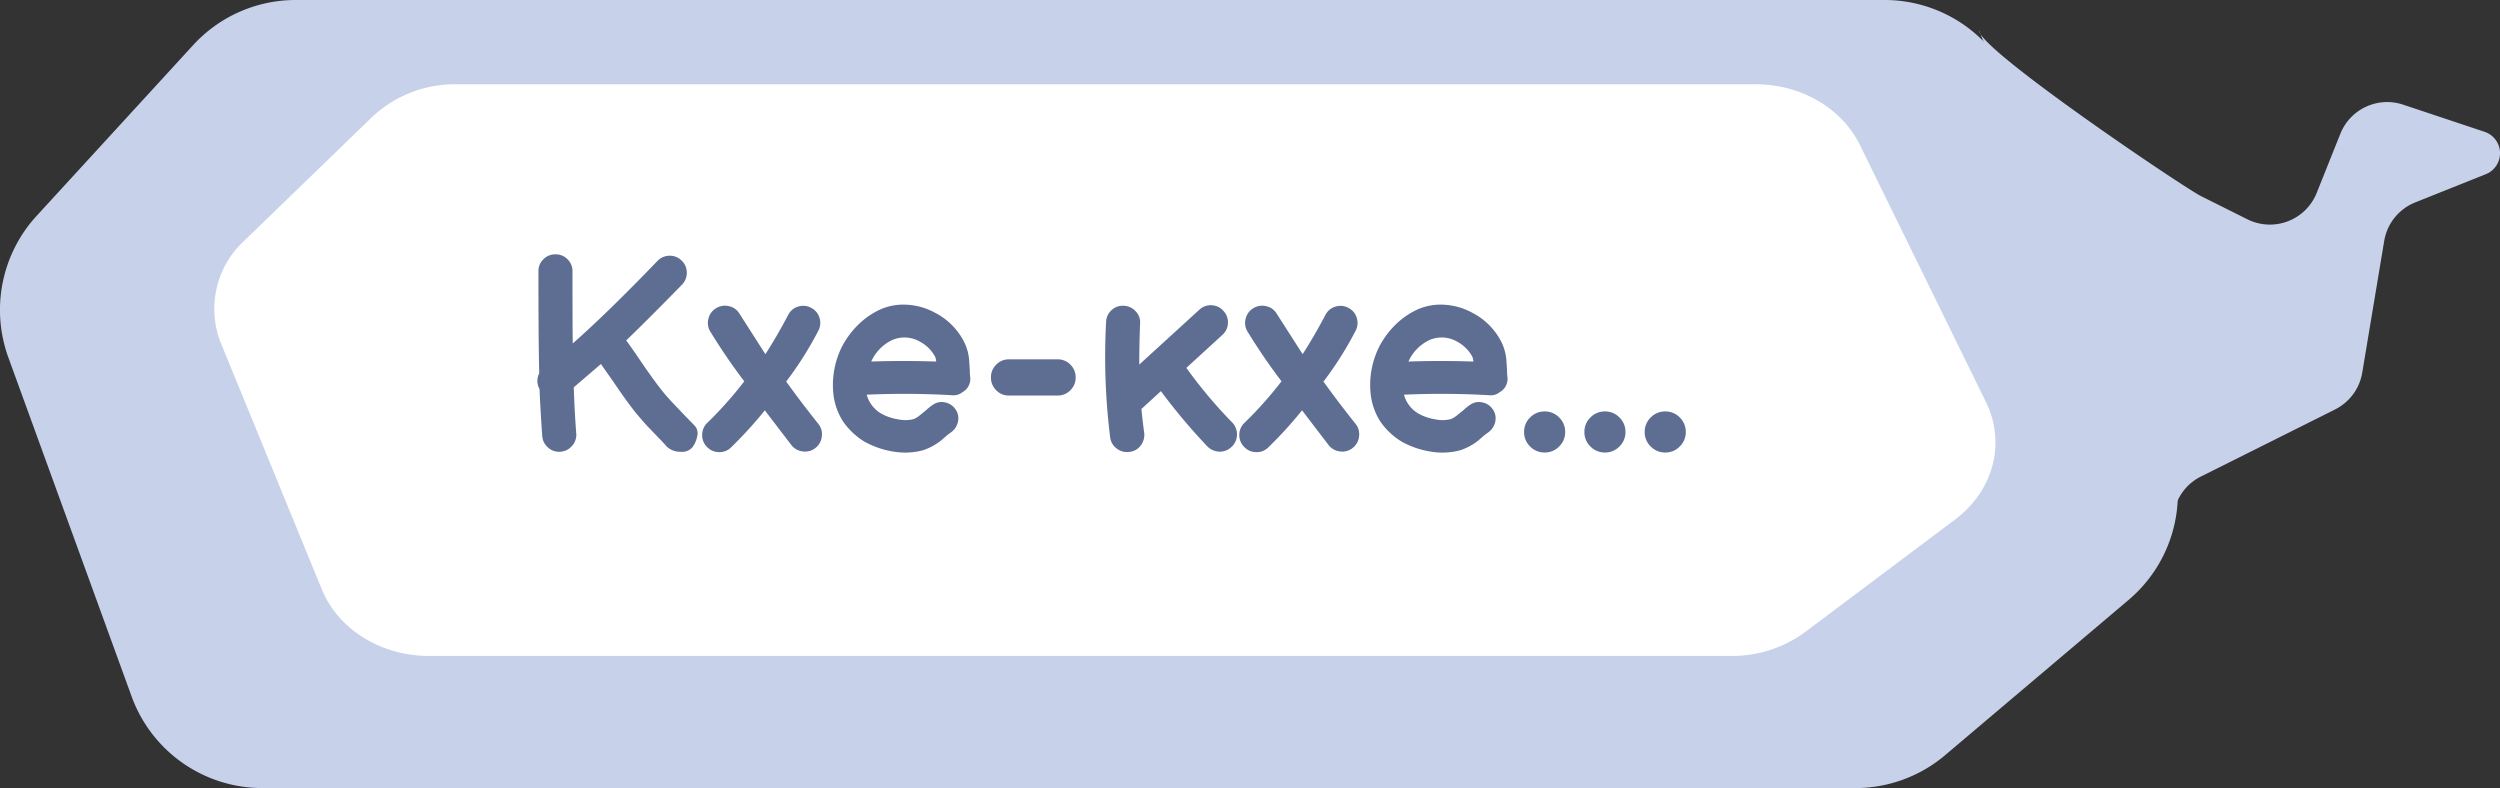 <svg xmlns="http://www.w3.org/2000/svg" width="310.106" height="97.755" viewBox="0 0 310.106 97.755">
  <rect x="0" y="0" width="310.106" height="97.755" fill="#333333" stroke="none"/>
  <g id="Group_10724" data-name="Group 10724" transform="translate(-985 -484.287)">
    <path id="Path_83" data-name="Path 83" d="M349.677-243.225a17.251,17.251,0,0,0-12.716,5.594l-19.426,21.192a17.251,17.251,0,0,0-3.5,17.552l15.295,42.061a17.251,17.251,0,0,0,16.212,11.355H543.135a17.251,17.251,0,0,0,11.143-4.082l22.762-19.26a17.251,17.251,0,0,0,4.677-20.047L562.59-232.852a17.251,17.251,0,0,0-15.82-10.373Z" transform="translate(672 727.512)" fill="#c7d2ea"/>
    <path id="Path_84" data-name="Path 84" d="M834-231c0,2.369,25.391,19.476,27.51,20.536l5.761,2.88a6.255,6.255,0,0,0,8.606-3.272l2.934-7.335A6.255,6.255,0,0,1,886.6-221.8l10.1,3.367a2.8,2.8,0,0,1,.154,5.257l-8.758,3.5a6.256,6.256,0,0,0-3.847,4.78l-2.723,16.335a6.255,6.255,0,0,1-3.372,4.566l-16.643,8.321a6.255,6.255,0,0,0-3.458,5.595Z" transform="translate(396.493 719.07)" fill="#c7d2ea"/>
    <path id="Path_83-2" data-name="Path 83" d="M343-243.225a14.986,14.986,0,0,0-10.4,4.058l-15.888,15.373a11.47,11.47,0,0,0-2.859,12.732l12.51,30.512c2.028,4.945,7.327,8.237,13.26,8.237H501.226a15.227,15.227,0,0,0,9.114-2.961l18.617-13.971c4.754-3.568,6.309-9.478,3.825-14.543L517.137-235.7c-2.24-4.569-7.322-7.524-12.939-7.524Z" transform="translate(698.567 737.963)" fill="#fff"/>
    <path id="Path_5849" data-name="Path 5849" d="M18.6-.612q-.408-.476-.918-.986l-1.5-1.564q-.646-.714-1.19-1.36Q13.872-5.848,11.968-8.67l-1.53-2.176L7.072-7.956q.1,3.026.306,5.712A2.029,2.029,0,0,1,6.868-.7,2.065,2.065,0,0,1,5.423.034a2,2,0,0,1-1.53-.51A2.05,2.05,0,0,1,3.162-1.9q-.2-2.72-.34-5.848A2.028,2.028,0,0,1,2.788-9.69q-.1-3.842-.1-12.648a2.035,2.035,0,0,1,.612-1.5,2.035,2.035,0,0,1,1.5-.612,2.035,2.035,0,0,1,1.5.612,2.035,2.035,0,0,1,.612,1.5q0,6.6.034,8.942,4.25-3.74,10.472-10.2a2.082,2.082,0,0,1,1.479-.68,2.036,2.036,0,0,1,1.513.561,2.025,2.025,0,0,1,.68,1.462,2.068,2.068,0,0,1-.544,1.513q-4.114,4.216-6.97,6.97.714.952,1.9,2.72,1.8,2.618,2.788,3.808.544.646,1.19,1.326l1.394,1.462L22.066-3.2A1.394,1.394,0,0,1,22.389-1.9a3.356,3.356,0,0,1-.595,1.377,1.693,1.693,0,0,1-1.513.561A2.388,2.388,0,0,1,18.6-.612Zm7.99.1a1.978,1.978,0,0,1-1.5.595,2.066,2.066,0,0,1-1.5-.646A2.032,2.032,0,0,1,23-2.074a2.039,2.039,0,0,1,.663-1.5A47.473,47.473,0,0,0,28.22-8.7a73.547,73.547,0,0,1-4.182-6.12,2.029,2.029,0,0,1-.272-1.615,2.045,2.045,0,0,1,.952-1.326,2.069,2.069,0,0,1,1.615-.255,1.985,1.985,0,0,1,1.309.952l3.2,5q1.462-2.278,2.822-4.862A2.016,2.016,0,0,1,34.9-17.969a2.062,2.062,0,0,1,1.615.153,2.016,2.016,0,0,1,1.037,1.241A2.062,2.062,0,0,1,37.4-14.96a43.3,43.3,0,0,1-3.978,6.29Q35.36-5.984,37.4-3.434a2.035,2.035,0,0,1,.442,1.564A2.061,2.061,0,0,1,37.06-.442,2.035,2.035,0,0,1,35.5,0a2.061,2.061,0,0,1-1.428-.782L30.77-5.1A50.512,50.512,0,0,1,26.588-.51ZM46.614,0a10.877,10.877,0,0,1-3.5-1.224A8.834,8.834,0,0,1,40.46-3.74,8.024,8.024,0,0,1,39.3-6.919a10.533,10.533,0,0,1,.085-3.213,10.517,10.517,0,0,1,1.037-3.026,11,11,0,0,1,1.938-2.567,9.577,9.577,0,0,1,2.618-1.836,7.058,7.058,0,0,1,3.281-.646,8.189,8.189,0,0,1,3.621,1,8.275,8.275,0,0,1,3.57,3.536,6.188,6.188,0,0,1,.68,2.584l.068.986a6.372,6.372,0,0,0,.034.748,1.919,1.919,0,0,1-.153,1.156,1.868,1.868,0,0,1-.8.85,1.78,1.78,0,0,1-1.292.374,103.334,103.334,0,0,0-10.574-.068,3.868,3.868,0,0,0,1.8,2.346,6.231,6.231,0,0,0,2.023.7,4.287,4.287,0,0,0,1.989-.017,2.986,2.986,0,0,0,.816-.51l.714-.578a6.966,6.966,0,0,1,.85-.68,1.878,1.878,0,0,1,1.513-.306,2.016,2.016,0,0,1,1.309.867,1.9,1.9,0,0,1,.306,1.513,2.161,2.161,0,0,1-.85,1.326q-.2.136-.544.408l-.748.646a7.232,7.232,0,0,1-2.244,1.19A8.637,8.637,0,0,1,46.614,0ZM43.962-11.152q3.944-.136,8.058,0a1.522,1.522,0,0,0-.136-.612,4.591,4.591,0,0,0-1.9-1.87,3.821,3.821,0,0,0-3.332-.221,5.35,5.35,0,0,0-2.618,2.567Zm17.1,4.216a2.142,2.142,0,0,1-1.6-.663A2.187,2.187,0,0,1,58.82-9.18a2.187,2.187,0,0,1,.646-1.581,2.142,2.142,0,0,1,1.6-.663h6.018a2.142,2.142,0,0,1,1.6.663,2.187,2.187,0,0,1,.646,1.581A2.187,2.187,0,0,1,68.68-7.6a2.142,2.142,0,0,1-1.6.663ZM85.612-.68A73.426,73.426,0,0,1,79.9-7.48L77.486-5.27q.136,1.462.34,2.924a2.165,2.165,0,0,1-.408,1.581,1.983,1.983,0,0,1-1.394.816A2.105,2.105,0,0,1,74.443-.34a2.042,2.042,0,0,1-.833-1.394,80.6,80.6,0,0,1-.51-14.314,2.042,2.042,0,0,1,.68-1.479,2,2,0,0,1,1.53-.544,2.1,2.1,0,0,1,1.479.7,1.947,1.947,0,0,1,.527,1.53q-.1,2.754-.1,5.066l7.446-6.8a2.056,2.056,0,0,1,1.547-.561,2.061,2.061,0,0,1,1.462.714,2.032,2.032,0,0,1,.544,1.53,2.028,2.028,0,0,1-.7,1.445l-4.454,4.08a57.85,57.85,0,0,0,5.746,6.834,2.119,2.119,0,0,1,.527,1.547,2.061,2.061,0,0,1-.714,1.462,2.032,2.032,0,0,1-1.53.544A2.147,2.147,0,0,1,85.612-.68Zm7.616.17a1.978,1.978,0,0,1-1.5.595,2.066,2.066,0,0,1-1.5-.646,2.032,2.032,0,0,1-.6-1.513,2.039,2.039,0,0,1,.663-1.5A47.474,47.474,0,0,0,94.86-8.7a73.548,73.548,0,0,1-4.182-6.12,2.029,2.029,0,0,1-.272-1.615,2.045,2.045,0,0,1,.952-1.326,2.069,2.069,0,0,1,1.615-.255,1.985,1.985,0,0,1,1.309.952l3.2,5q1.462-2.278,2.822-4.862a2.016,2.016,0,0,1,1.241-1.037,2.062,2.062,0,0,1,1.615.153,2.017,2.017,0,0,1,1.037,1.241,2.062,2.062,0,0,1-.153,1.615,43.3,43.3,0,0,1-3.978,6.29Q102-5.984,104.04-3.434a2.035,2.035,0,0,1,.442,1.564A2.061,2.061,0,0,1,103.7-.442,2.035,2.035,0,0,1,102.136,0a2.061,2.061,0,0,1-1.428-.782L97.41-5.1A50.511,50.511,0,0,1,93.228-.51ZM113.254,0a10.877,10.877,0,0,1-3.5-1.224A8.834,8.834,0,0,1,107.1-3.74a8.025,8.025,0,0,1-1.156-3.179,10.533,10.533,0,0,1,.085-3.213,10.516,10.516,0,0,1,1.037-3.026A11,11,0,0,1,109-15.725a9.577,9.577,0,0,1,2.618-1.836,7.058,7.058,0,0,1,3.281-.646,8.189,8.189,0,0,1,3.621,1,8.275,8.275,0,0,1,3.57,3.536,6.188,6.188,0,0,1,.68,2.584l.068.986a6.372,6.372,0,0,0,.034.748,1.919,1.919,0,0,1-.153,1.156,1.868,1.868,0,0,1-.8.85,1.78,1.78,0,0,1-1.292.374,103.334,103.334,0,0,0-10.574-.068,3.868,3.868,0,0,0,1.8,2.346,6.231,6.231,0,0,0,2.023.7,4.287,4.287,0,0,0,1.989-.017,2.986,2.986,0,0,0,.816-.51L117.4-5.1a6.966,6.966,0,0,1,.85-.68,1.878,1.878,0,0,1,1.513-.306,2.016,2.016,0,0,1,1.309.867,1.9,1.9,0,0,1,.306,1.513,2.161,2.161,0,0,1-.85,1.326q-.2.136-.544.408l-.748.646a7.232,7.232,0,0,1-2.244,1.19A8.637,8.637,0,0,1,113.254,0ZM110.6-11.152q3.944-.136,8.058,0a1.522,1.522,0,0,0-.136-.612,4.59,4.59,0,0,0-1.9-1.87,3.821,3.821,0,0,0-3.332-.221,5.35,5.35,0,0,0-2.618,2.567Zm18.7,6.936a2.456,2.456,0,0,1,.748,1.8,2.456,2.456,0,0,1-.748,1.8,2.456,2.456,0,0,1-1.8.748,2.456,2.456,0,0,1-1.8-.748,2.456,2.456,0,0,1-.748-1.8,2.456,2.456,0,0,1,.748-1.8,2.456,2.456,0,0,1,1.8-.748A2.456,2.456,0,0,1,129.3-4.216Zm7.48,0a2.456,2.456,0,0,1,.748,1.8,2.456,2.456,0,0,1-.748,1.8,2.456,2.456,0,0,1-1.8.748,2.456,2.456,0,0,1-1.8-.748,2.456,2.456,0,0,1-.748-1.8,2.456,2.456,0,0,1,.748-1.8,2.456,2.456,0,0,1,1.8-.748A2.456,2.456,0,0,1,136.782-4.216Zm7.48,0a2.456,2.456,0,0,1,.748,1.8,2.456,2.456,0,0,1-.748,1.8,2.456,2.456,0,0,1-1.8.748,2.456,2.456,0,0,1-1.8-.748,2.456,2.456,0,0,1-.748-1.8,2.456,2.456,0,0,1,.748-1.8,2.456,2.456,0,0,1,1.8-.748A2.456,2.456,0,0,1,144.262-4.216Z" transform="translate(1049.1 540.286)" fill="#5e6e93"/>
  </g>
</svg>
